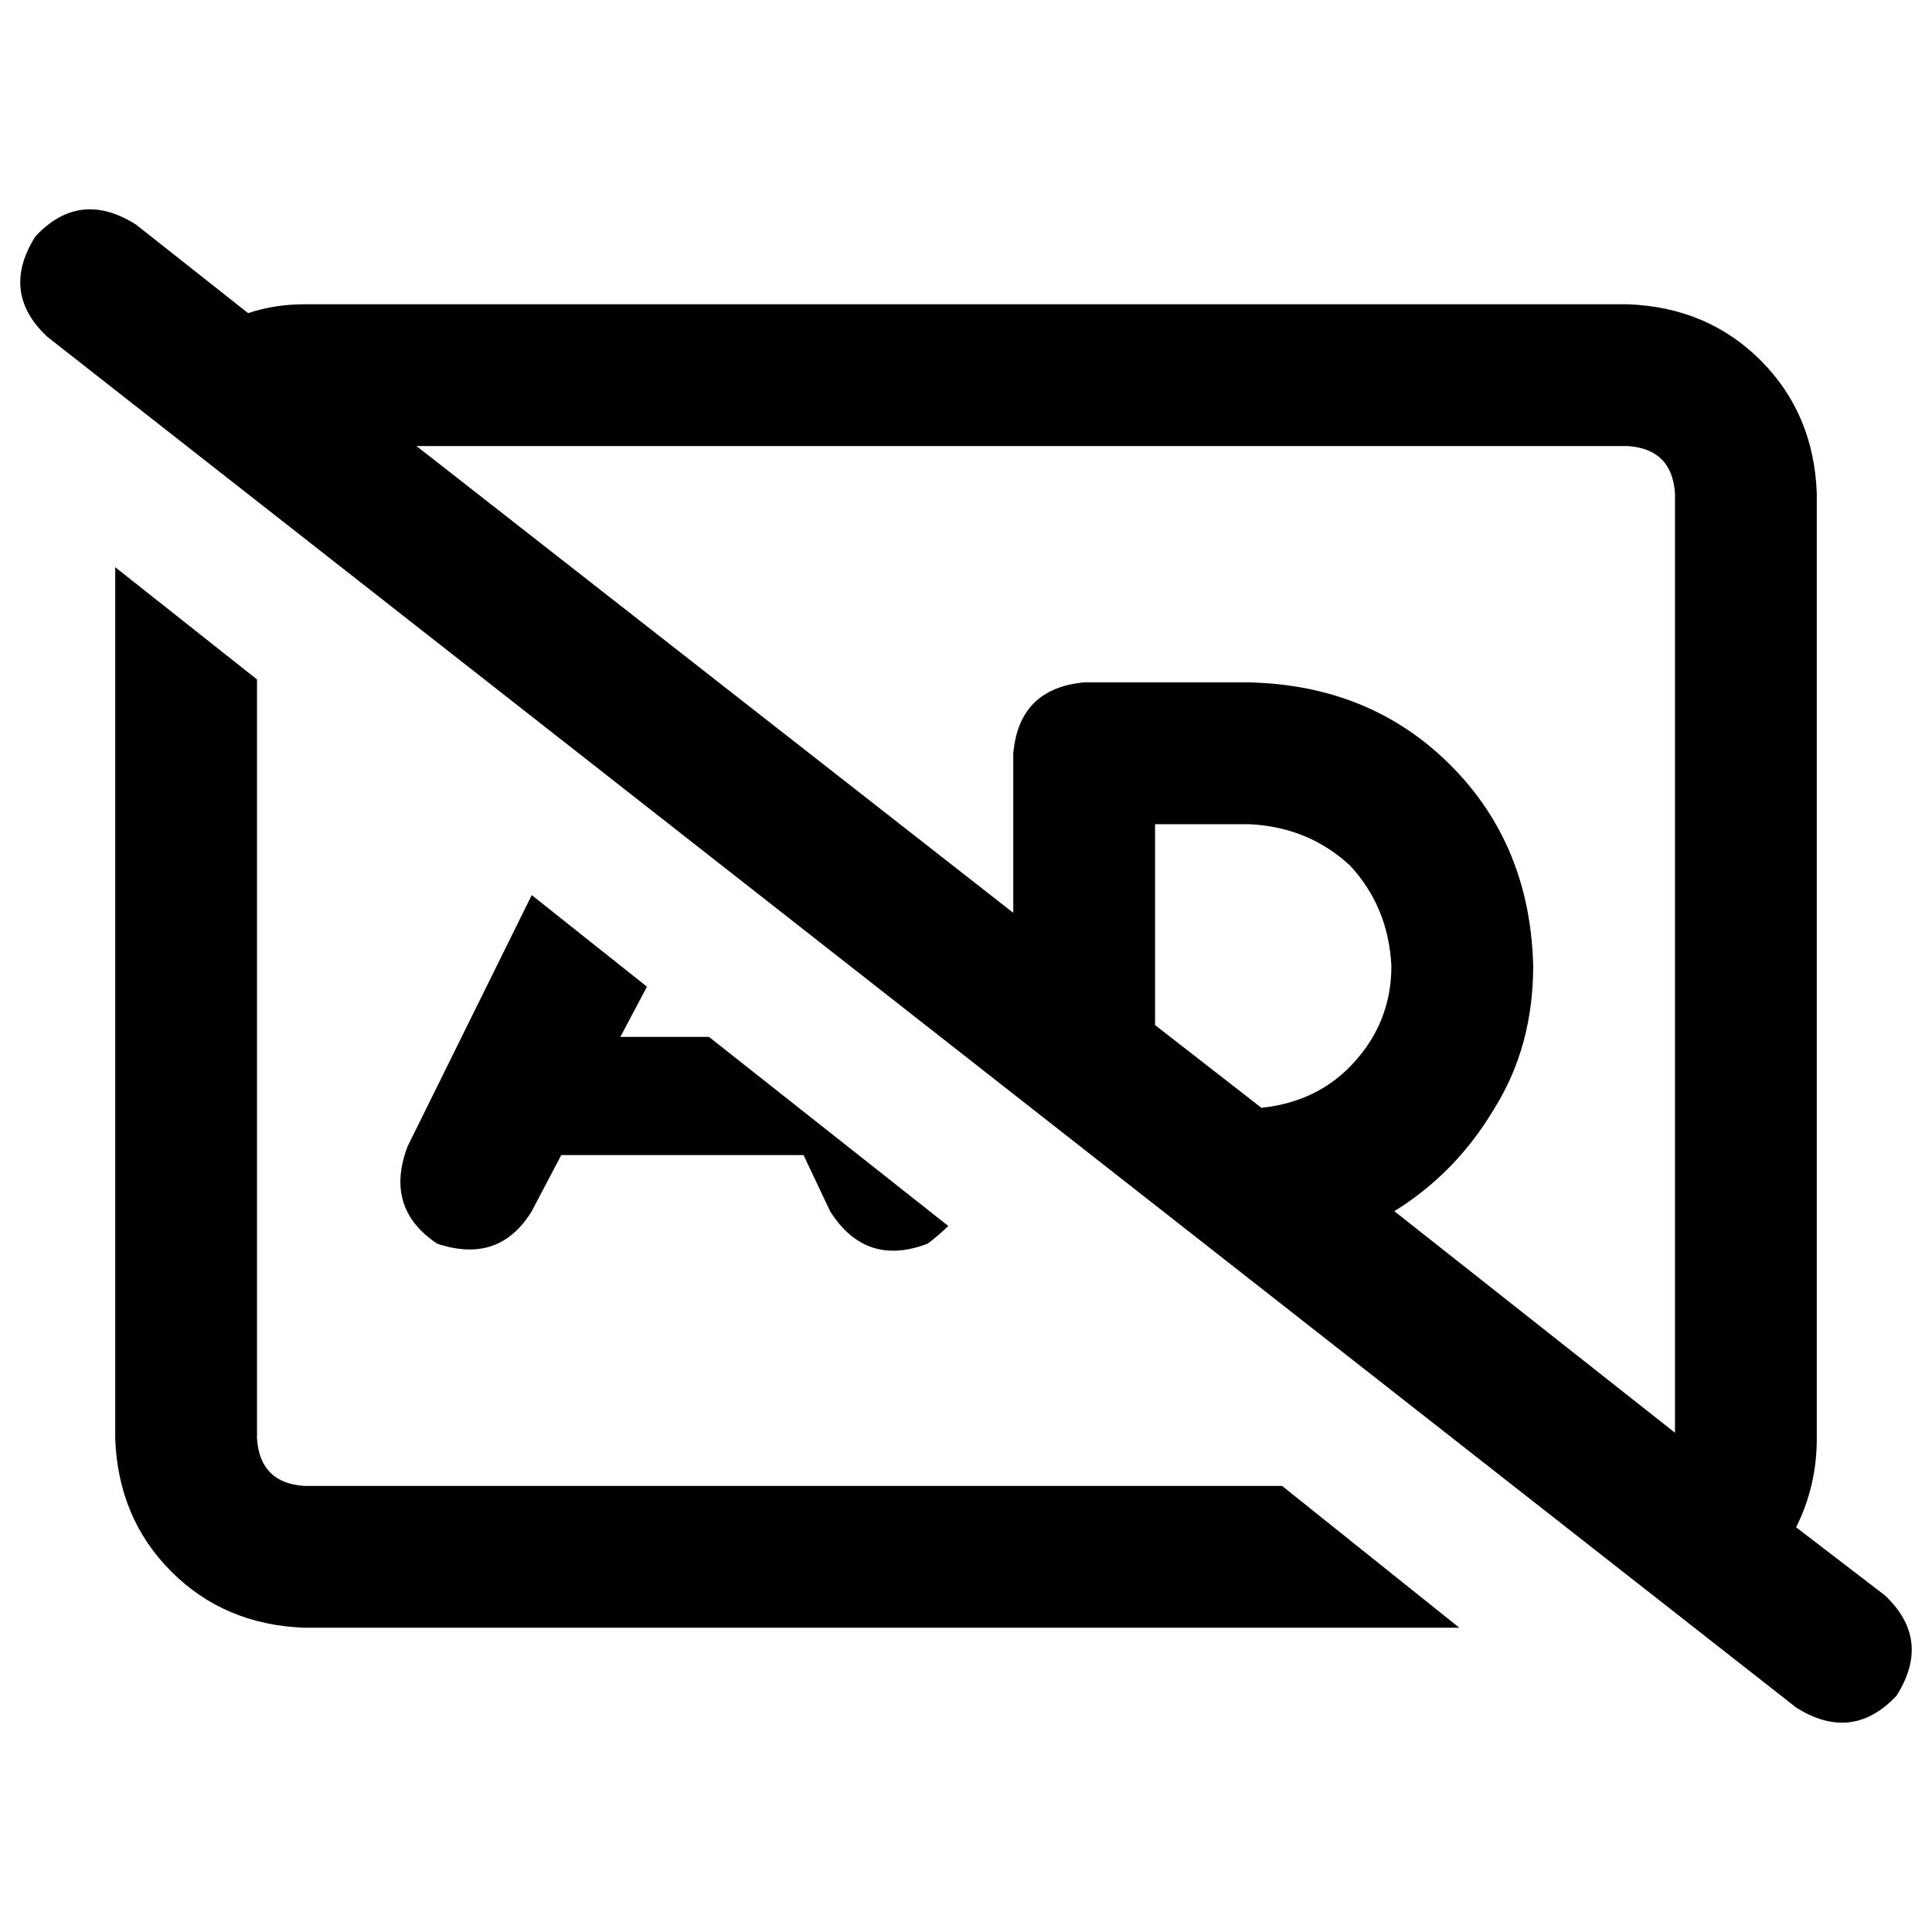 <svg xmlns="http://www.w3.org/2000/svg" viewBox="0 0 512 512">
  <path d="M 36.012 59.498 Q 21.138 50.104 9.394 62.63 Q 0 77.505 12.526 89.248 L 475.988 452.502 Q 490.862 461.896 502.606 449.37 Q 512 434.495 499.474 422.752 L 475.988 404.746 Q 481.468 393.786 481.468 381.26 L 481.468 130.74 Q 480.685 109.602 466.593 95.511 Q 452.502 81.419 431.364 80.636 L 80.636 80.636 Q 72.807 80.636 65.761 82.985 L 36.012 59.498 L 36.012 59.498 Z M 110.385 118.214 L 431.364 118.214 Q 443.107 118.997 443.89 130.74 L 443.89 379.694 L 369.517 320.979 Q 385.957 310.801 396.135 293.578 Q 406.312 277.138 406.312 256 Q 405.529 223.902 384.391 202.765 Q 363.254 181.627 331.156 180.844 L 287.315 180.844 Q 270.092 182.41 268.526 199.633 L 268.526 241.908 L 110.385 118.214 L 110.385 118.214 Z M 334.287 293.578 L 306.104 271.658 L 306.104 218.422 L 331.156 218.422 Q 346.813 219.205 357.774 229.382 Q 367.951 240.343 368.734 256 Q 368.734 270.875 358.557 281.835 Q 349.162 292.012 334.287 293.578 L 334.287 293.578 Z M 386.74 431.364 L 339.768 393.786 L 80.636 393.786 Q 68.893 393.003 68.11 381.26 L 68.11 180.061 L 30.532 150.312 L 30.532 381.26 Q 31.315 402.398 45.407 416.489 Q 59.498 430.581 80.636 431.364 L 386.74 431.364 L 386.74 431.364 Z M 108.037 303.755 Q 101.774 320.196 115.865 329.59 Q 132.306 335.07 140.917 320.979 L 148.746 306.104 L 212.942 306.104 L 219.988 320.979 Q 229.382 335.853 245.823 329.59 Q 248.954 327.242 251.303 324.893 L 187.89 274.789 L 164.404 274.789 L 171.45 261.48 L 140.917 237.211 L 108.037 303.755 L 108.037 303.755 Z" />
</svg>